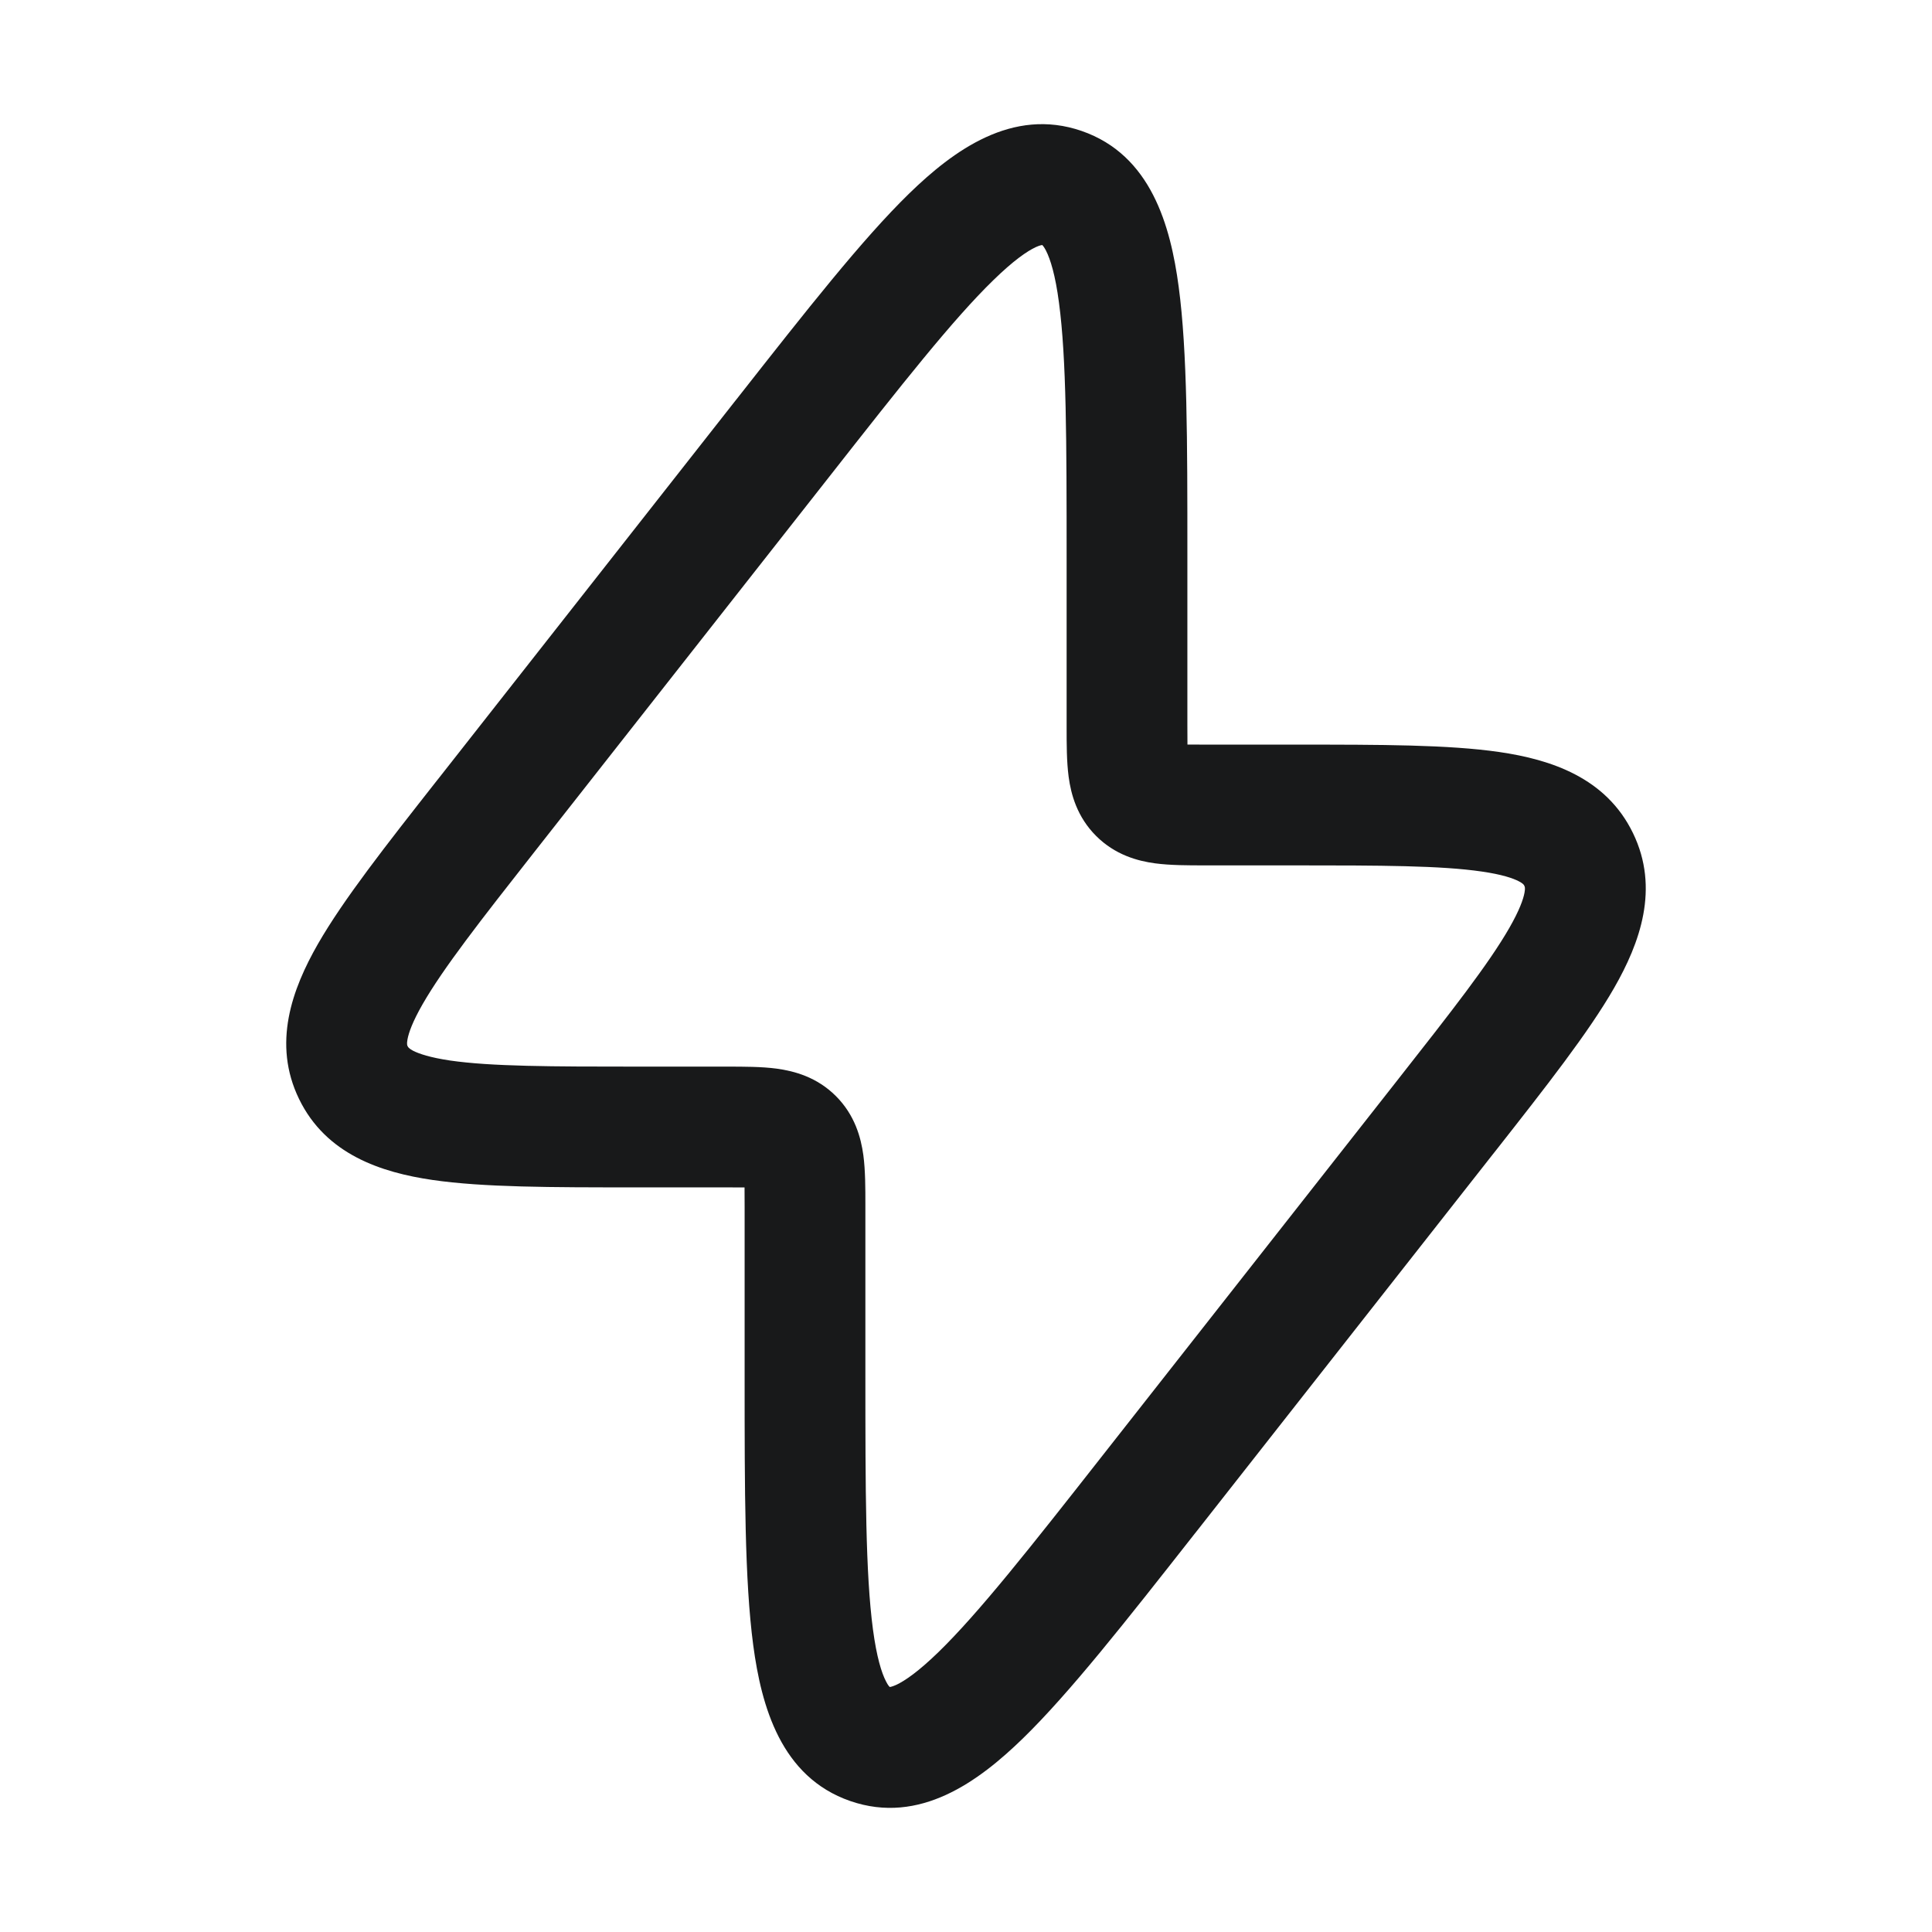 <svg width="24" height="24" viewBox="0 0 24 24" fill="none" xmlns="http://www.w3.org/2000/svg">
<path fill-rule="evenodd" clip-rule="evenodd" d="M12.341 3.479C11.839 3.967 11.208 4.767 10.303 5.92L6.64 10.581C5.961 11.445 5.507 12.027 5.25 12.474C5.125 12.692 5.077 12.829 5.062 12.911C5.051 12.971 5.059 12.987 5.063 12.995C5.064 12.996 5.064 12.996 5.064 12.997C5.064 12.997 5.065 12.998 5.065 12.998C5.069 13.007 5.077 13.023 5.13 13.052C5.204 13.09 5.342 13.137 5.59 13.174C6.101 13.248 6.839 13.25 7.938 13.25H9C9.011 13.25 9.023 13.25 9.034 13.25C9.239 13.25 9.461 13.25 9.648 13.275C9.868 13.305 10.148 13.38 10.384 13.616C10.62 13.852 10.695 14.132 10.725 14.351C10.75 14.539 10.75 14.761 10.75 14.966C10.75 14.977 10.75 14.989 10.75 15V17.061C10.75 18.527 10.752 19.546 10.844 20.24C10.89 20.584 10.951 20.781 11.007 20.888C11.031 20.936 11.049 20.953 11.051 20.955C11.051 20.955 11.052 20.955 11.051 20.955C11.052 20.955 11.052 20.956 11.053 20.956C11.056 20.957 11.053 20.956 11.054 20.956C11.058 20.956 11.082 20.953 11.131 20.931C11.24 20.881 11.41 20.764 11.659 20.522C12.161 20.033 12.792 19.233 13.697 18.08L17.359 13.419C18.038 12.555 18.493 11.974 18.75 11.526C18.875 11.308 18.923 11.171 18.938 11.089C18.949 11.03 18.941 11.013 18.936 11.005C18.936 11.004 18.936 11.004 18.936 11.003C18.935 11.003 18.935 11.002 18.935 11.002C18.931 10.993 18.923 10.977 18.87 10.949C18.796 10.91 18.658 10.863 18.41 10.827C17.899 10.752 17.161 10.75 16.062 10.75H15C14.989 10.75 14.977 10.75 14.965 10.75C14.76 10.75 14.539 10.75 14.351 10.725C14.132 10.696 13.852 10.62 13.616 10.384C13.38 10.148 13.304 9.868 13.275 9.649C13.25 9.461 13.25 9.24 13.25 9.035C13.25 9.023 13.25 9.011 13.25 9V6.939C13.25 5.474 13.248 4.454 13.155 3.76C13.11 3.416 13.048 3.219 12.993 3.112C12.968 3.064 12.951 3.047 12.948 3.045C12.948 3.044 12.95 3.045 12.947 3.044C12.944 3.043 12.946 3.044 12.945 3.044C12.942 3.044 12.918 3.047 12.869 3.069C12.76 3.119 12.59 3.236 12.341 3.479ZM11.294 2.404C11.841 1.872 12.575 1.329 13.437 1.627C14.299 1.925 14.541 2.806 14.642 3.562C14.75 4.367 14.75 5.488 14.75 6.876V6.939V9C14.75 9.099 14.75 9.179 14.751 9.249C14.82 9.25 14.901 9.25 15 9.25H16.062L16.125 9.25C17.145 9.25 17.994 9.25 18.626 9.342C19.263 9.435 19.95 9.658 20.285 10.348C20.62 11.037 20.371 11.715 20.051 12.273C19.733 12.827 19.208 13.495 18.578 14.297L18.539 14.346L14.877 19.007L14.838 19.056C13.98 20.148 13.288 21.029 12.706 21.596C12.159 22.128 11.425 22.672 10.562 22.373C9.7 22.075 9.458 21.194 9.357 20.438C9.25 19.633 9.25 18.512 9.25 17.124L9.25 17.061V15C9.25 14.901 9.25 14.821 9.249 14.751C9.179 14.75 9.099 14.75 9 14.75H7.938L7.875 14.75C6.855 14.75 6.005 14.75 5.373 14.658C4.737 14.565 4.05 14.342 3.715 13.652C3.38 12.963 3.629 12.286 3.949 11.727C4.267 11.173 4.792 10.505 5.422 9.703L5.461 9.654L9.123 4.993L9.162 4.944C10.02 3.852 10.712 2.971 11.294 2.404Z" fill="#18191A"/>
</svg>
